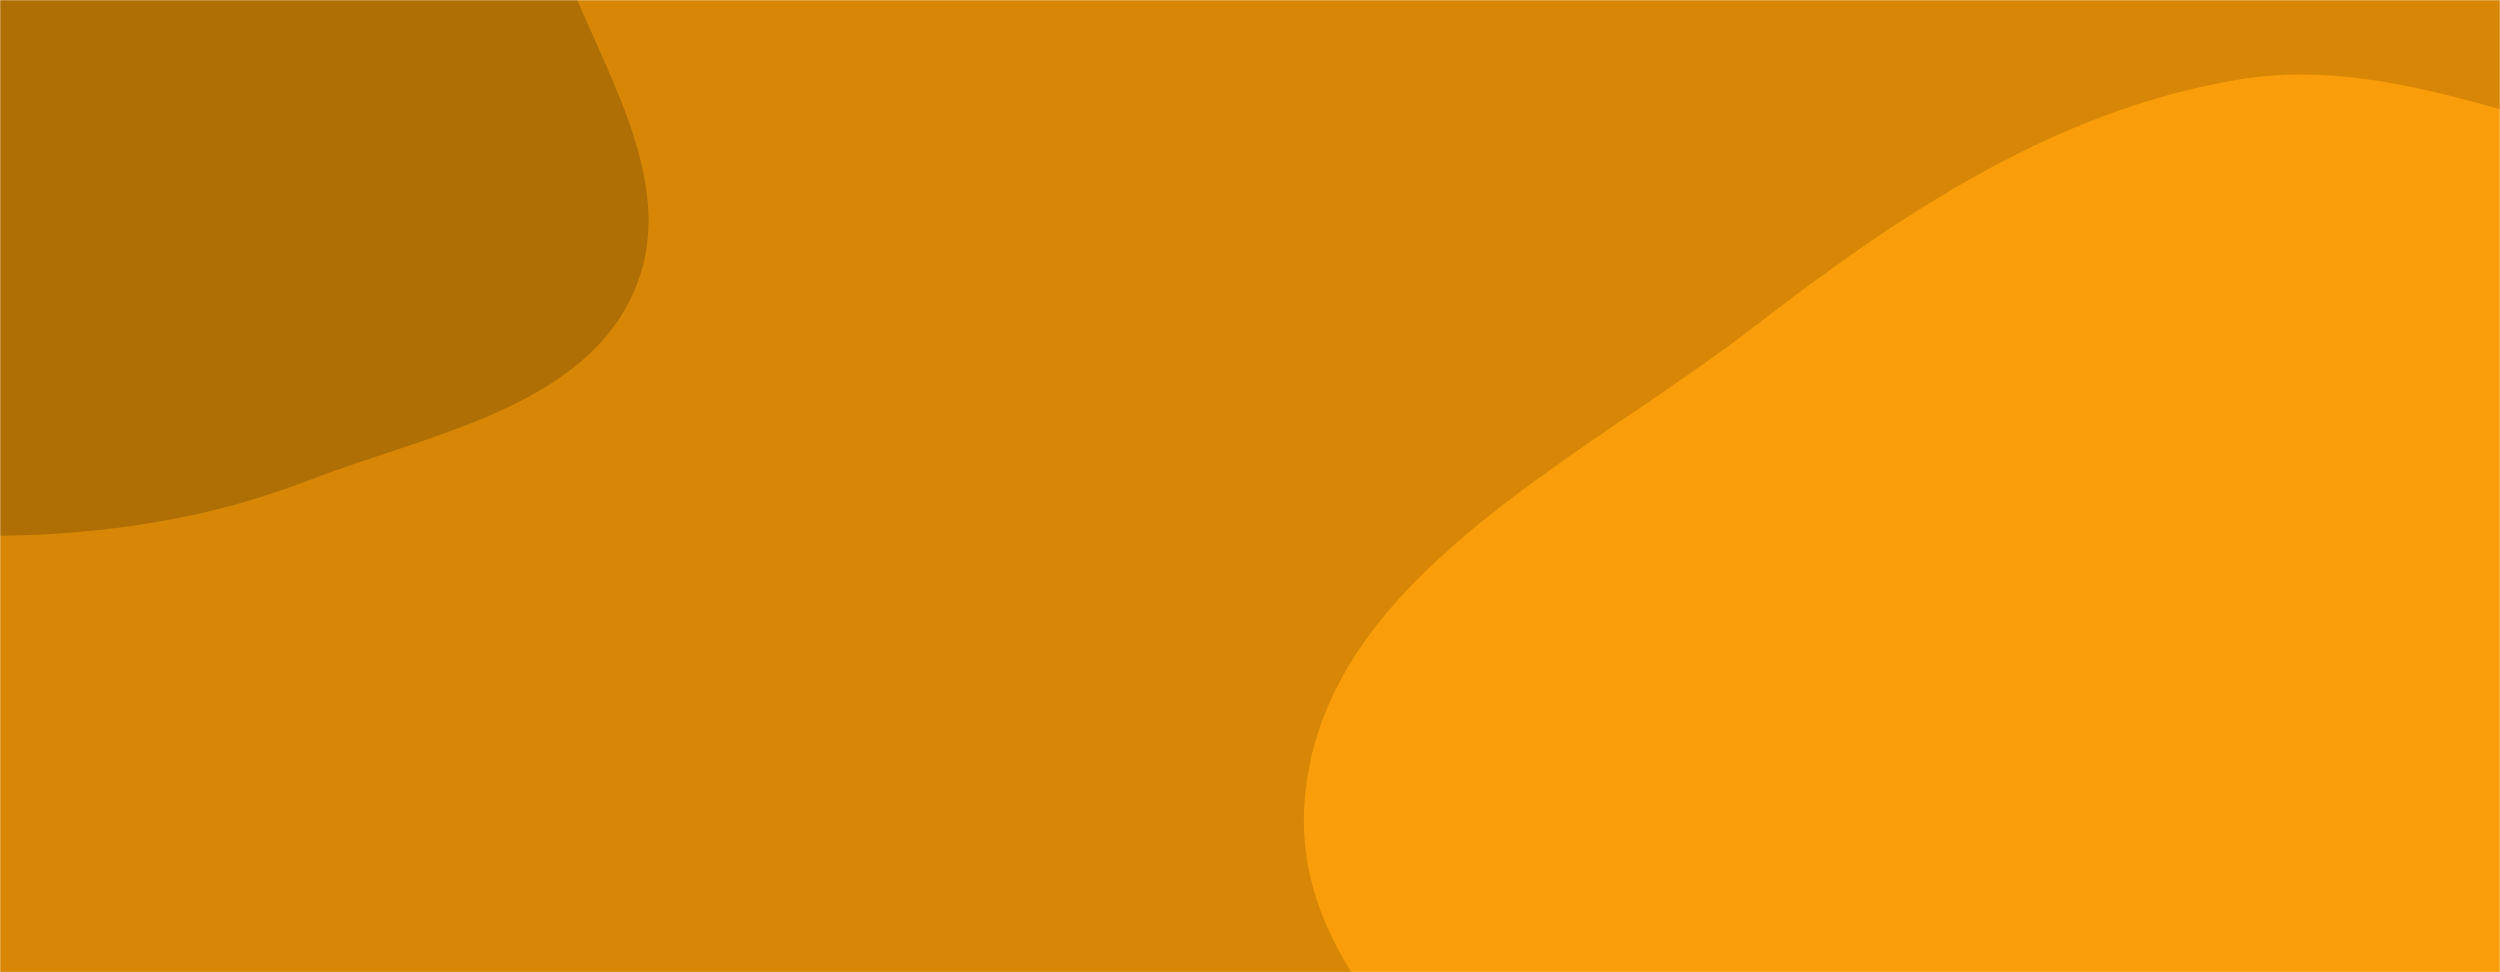 <svg xmlns="http://www.w3.org/2000/svg" version="1.1" xmlns:xlink="http://www.w3.org/1999/xlink" xmlns:svgjs="http://svgjs.com/svgjs" width="1440" height="560" preserveAspectRatio="none" viewBox="0 0 1440 560"><g mask="url(&quot;#SvgjsMask1003&quot;)" fill="none"><rect width="1440" height="560" x="0" y="0" fill="rgba(215, 135, 5, 1)"></rect><path d="M0,308.653C61.46,307.742,120.503,298.9,177.815,276.685C246.804,249.945,336.517,234.997,365.577,166.953C394.728,98.695,336.144,25.908,315.344,-45.34C297.738,-105.65,284.644,-164.913,252.871,-219.114C215.18,-283.411,185.404,-366.901,114.109,-388.621C42.84,-410.333,-29.927,-360.613,-95.501,-325.247C-150.799,-295.424,-189.829,-247.566,-232.66,-201.601C-277.238,-153.761,-344.501,-115.552,-351.483,-50.536C-358.459,14.427,-297.198,63.97,-267.424,122.128C-239.263,177.135,-231.921,246.657,-181.236,282.009C-130.118,317.663,-62.317,309.577,0,308.653" fill="#b06f04"></path><path d="M1440 1051.303C1547.555 1044.148 1655.421 1089.549 1756.824 1052.988 1871.586 1011.61 1974.068 936.425 2041.177 834.548 2114.448 723.316 2160.378 590.788 2148.688 458.106 2136.696 321.999 2091.249 168.99 1976.063 95.499 1861.607 22.474 1712.43 103.147 1577.015 93.369 1477.975 86.217 1386.984 29.528 1289.043 45.888 1184.16 63.408 1094.821 122.981 1010.659 187.974 909.288 266.256 761.44 333.314 751.485 461.006 741.403 590.327 903.111 662.907 964.736 777.046 1020.57 880.459 993.086 1038.283 1094.877 1097.022 1197.466 1156.222 1321.816 1059.165 1440 1051.303" fill="#f99e0a"></path></g><defs><mask id="SvgjsMask1003"><rect width="1440" height="560" fill="#ffffff"></rect></mask></defs></svg>